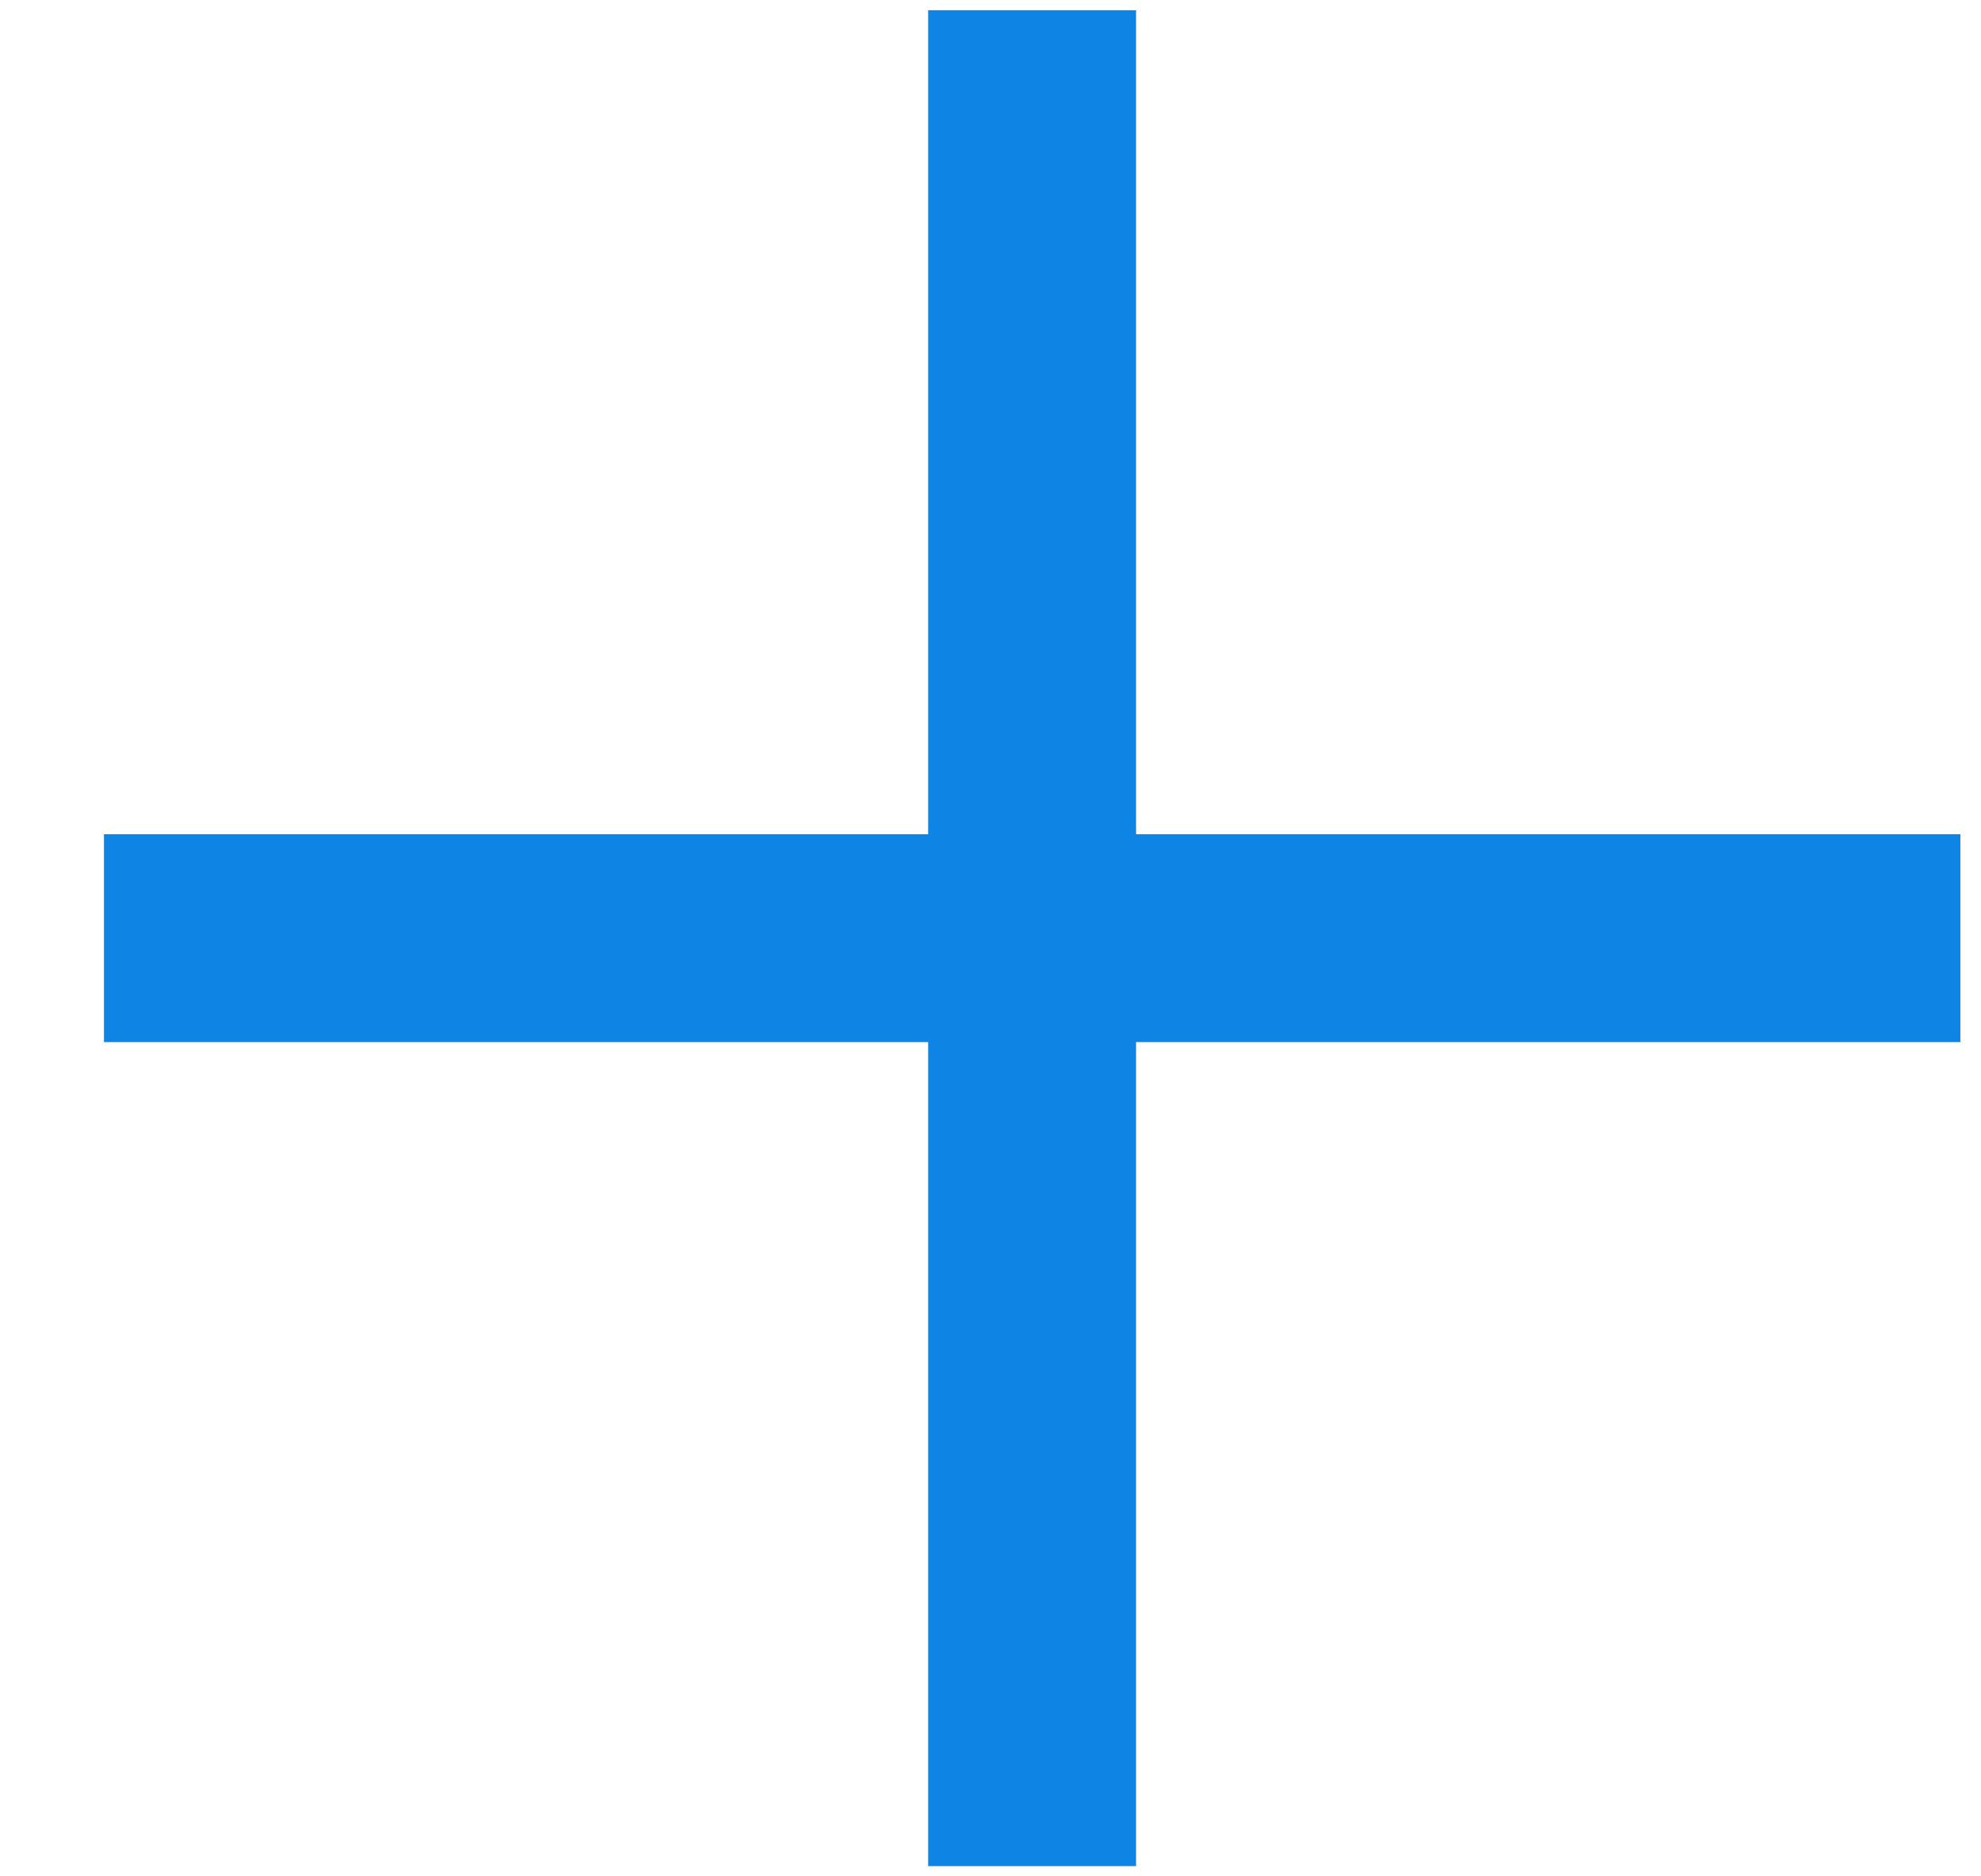 <svg width="19" height="18" viewBox="0 0 19 18" fill="none" xmlns="http://www.w3.org/2000/svg">
<path d="M10.896 0.098H8.902V8.003H0.997V9.997H8.902V17.902H10.896V9.997H18.802V8.003H10.896V0.098Z" fill="#0E84E5"/>
</svg>
